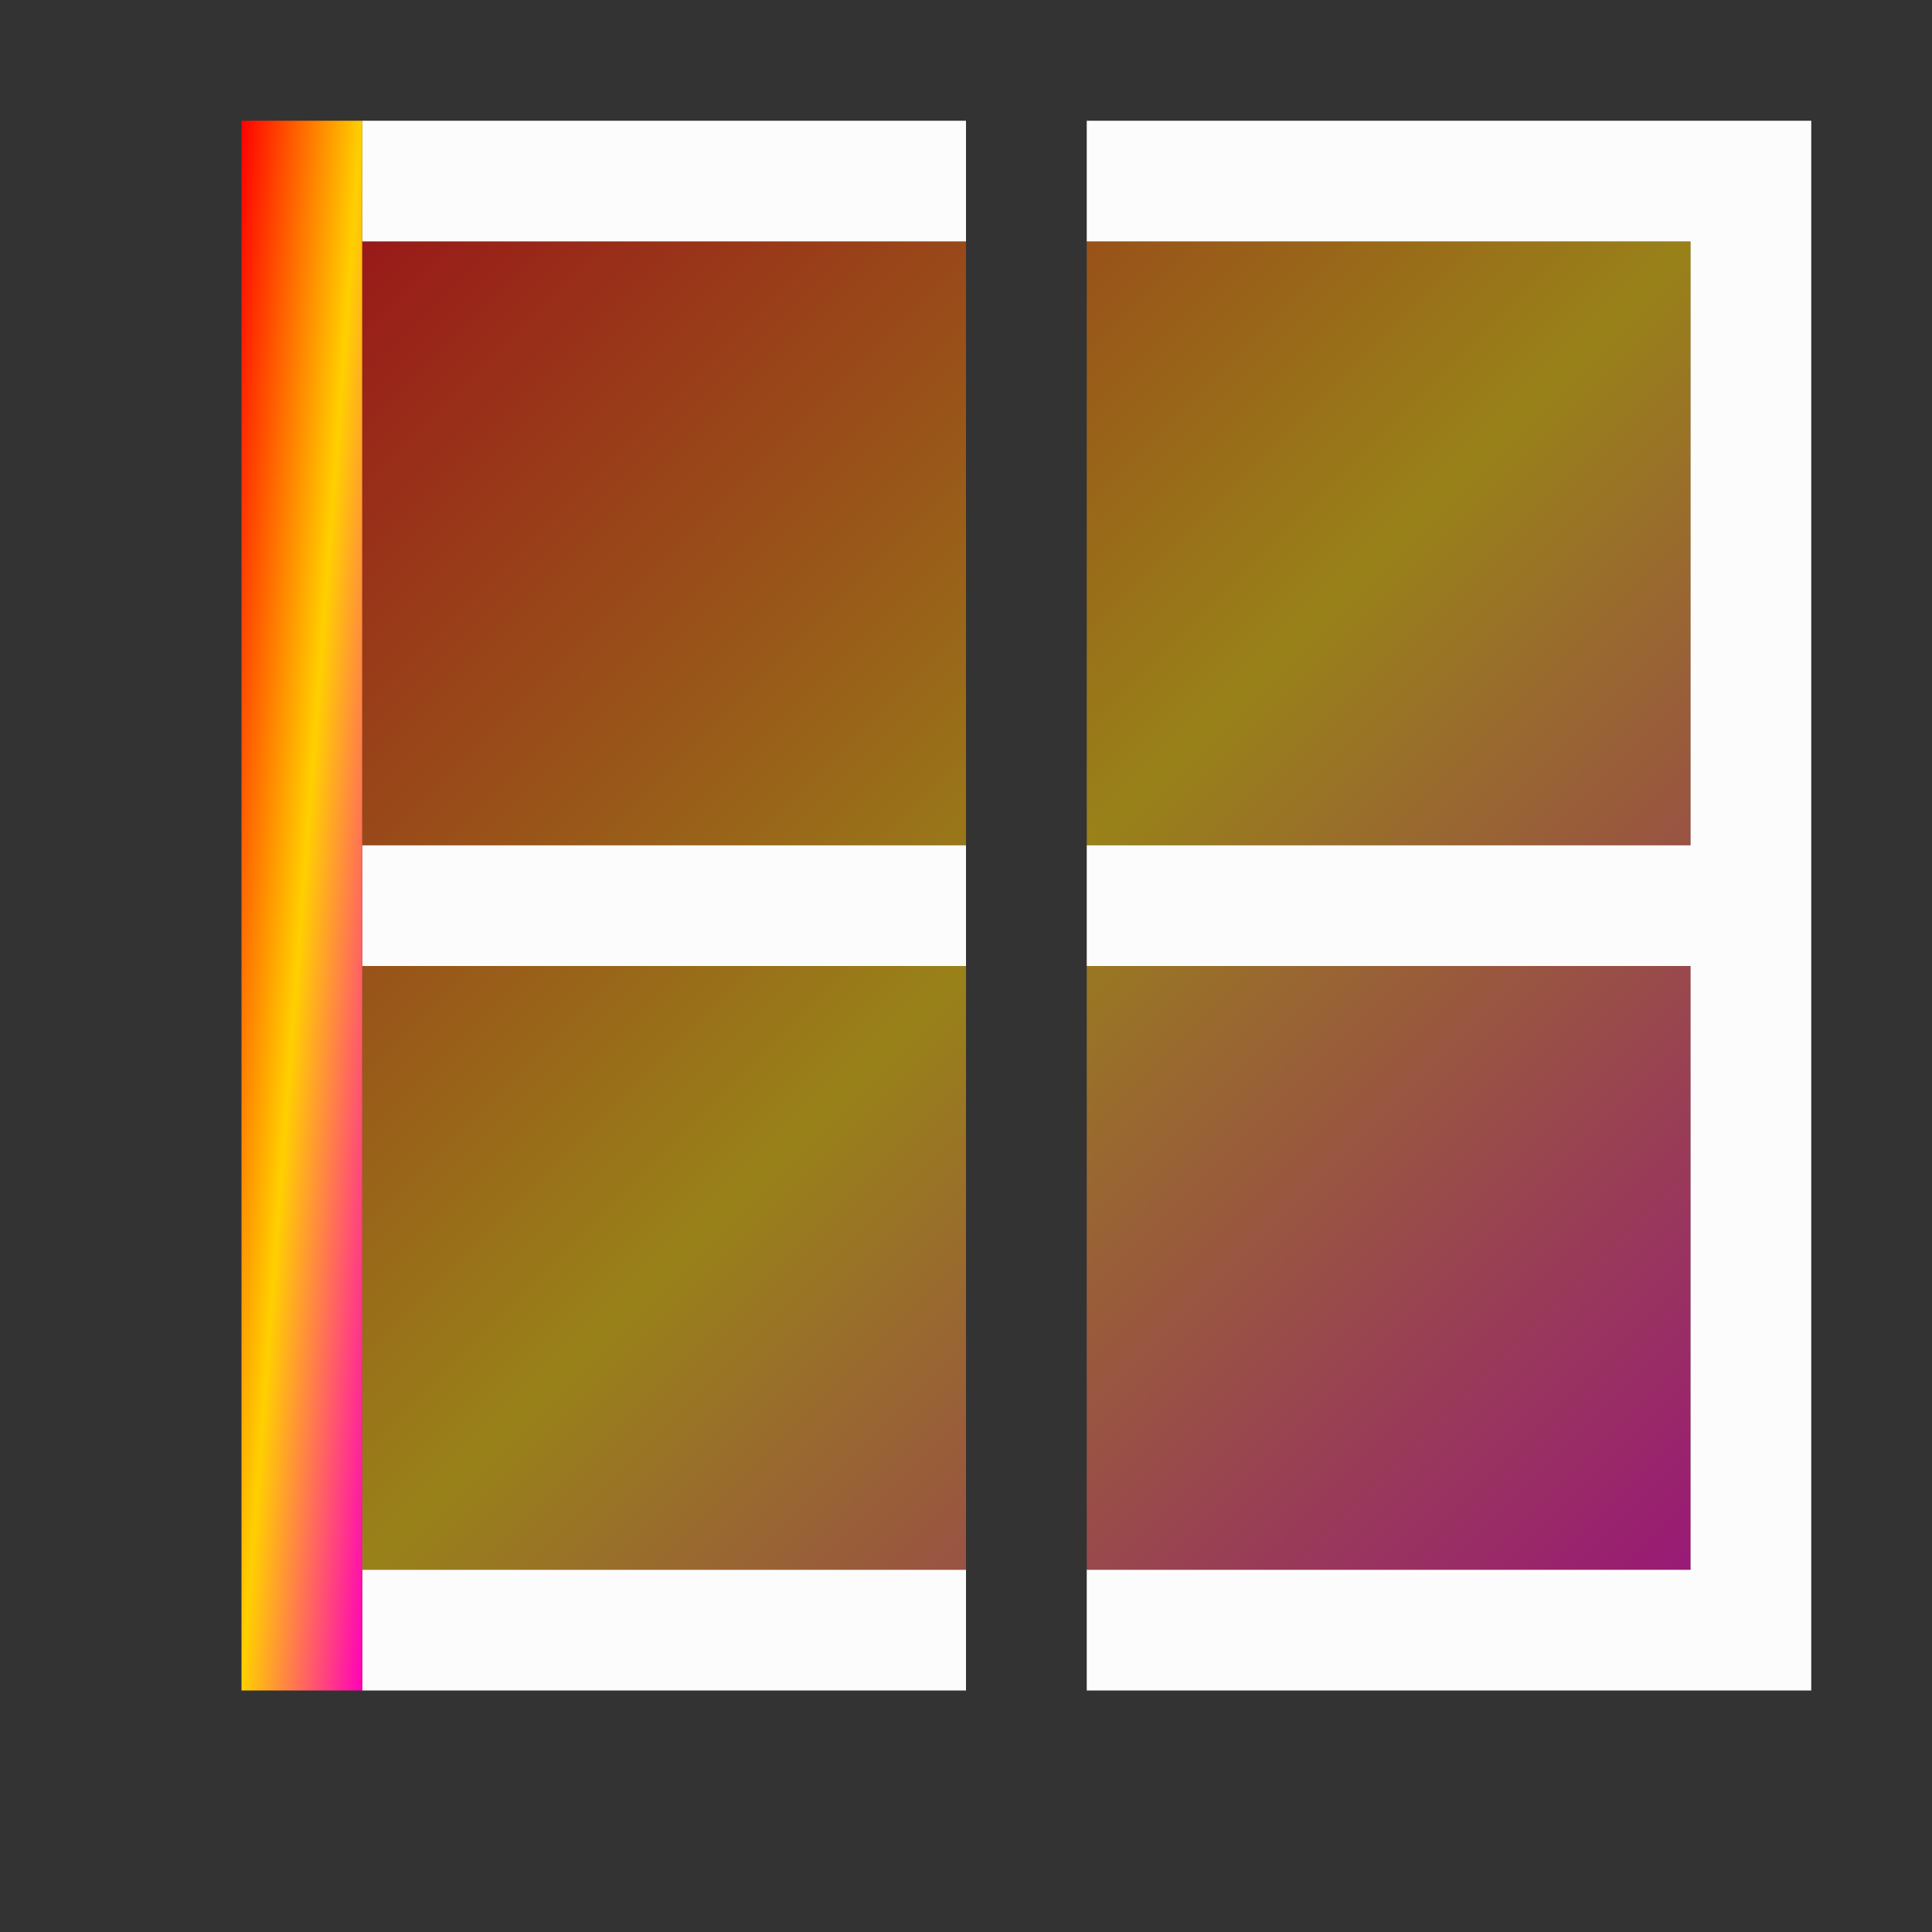 <svg xmlns="http://www.w3.org/2000/svg" xmlns:xlink="http://www.w3.org/1999/xlink" width="16" height="16" viewBox="0 0 16 16" version="1.1"><rect x="0" y="0" width="16" height="16" fill="#333333" stroke="none"/><defs><linearGradient id="linear0" x1="0%" x2="100%" y1="0%" y2="100%"><stop offset="0%" style="stop-color:#ff0000; stop-opacity:1"/><stop offset="50%" style="stop-color:#ffd000; stop-opacity:1"/><stop offset="100%" style="stop-color:#ff00bb; stop-opacity:1"/></linearGradient></defs><g id="surface1"><path style=" stroke:none;fill-rule:nonzero;fill:rgb(98.824%,98.824%,98.824%);fill-opacity:1;" d="M 15 1 L 9 1 L 9 2 L 14 2 L 14 7 L 9 7 L 9 8 L 14 8 L 14 13 L 9 13 L 9 14 L 15 14 Z M 8 1 L 3 1 L 3 2 L 8 2 Z M 8 7 L 3 7 L 3 8 L 8 8 Z M 8 13 L 3 13 L 3 14 L 8 14 Z M 8 13 "/><path style=" stroke:none;fill-rule:nonzero;fill:url(#linear0);fill-opacity:1;" d="M 3 1 L 3 14 L 2 14 L 2 1 Z M 3 1 "/><path style=" stroke:none;fill-rule:nonzero;fill:url(#linear0);fill-opacity:0.502;" d="M 14 13 L 9 13 L 9 8 L 14 8 Z M 14 7 L 9 7 L 9 2 L 14 2 Z M 8 13 L 3 13 L 3 8 L 8 8 Z M 8 7 L 3 7 L 3 2 L 8 2 Z M 8 7 "/></g></svg>
